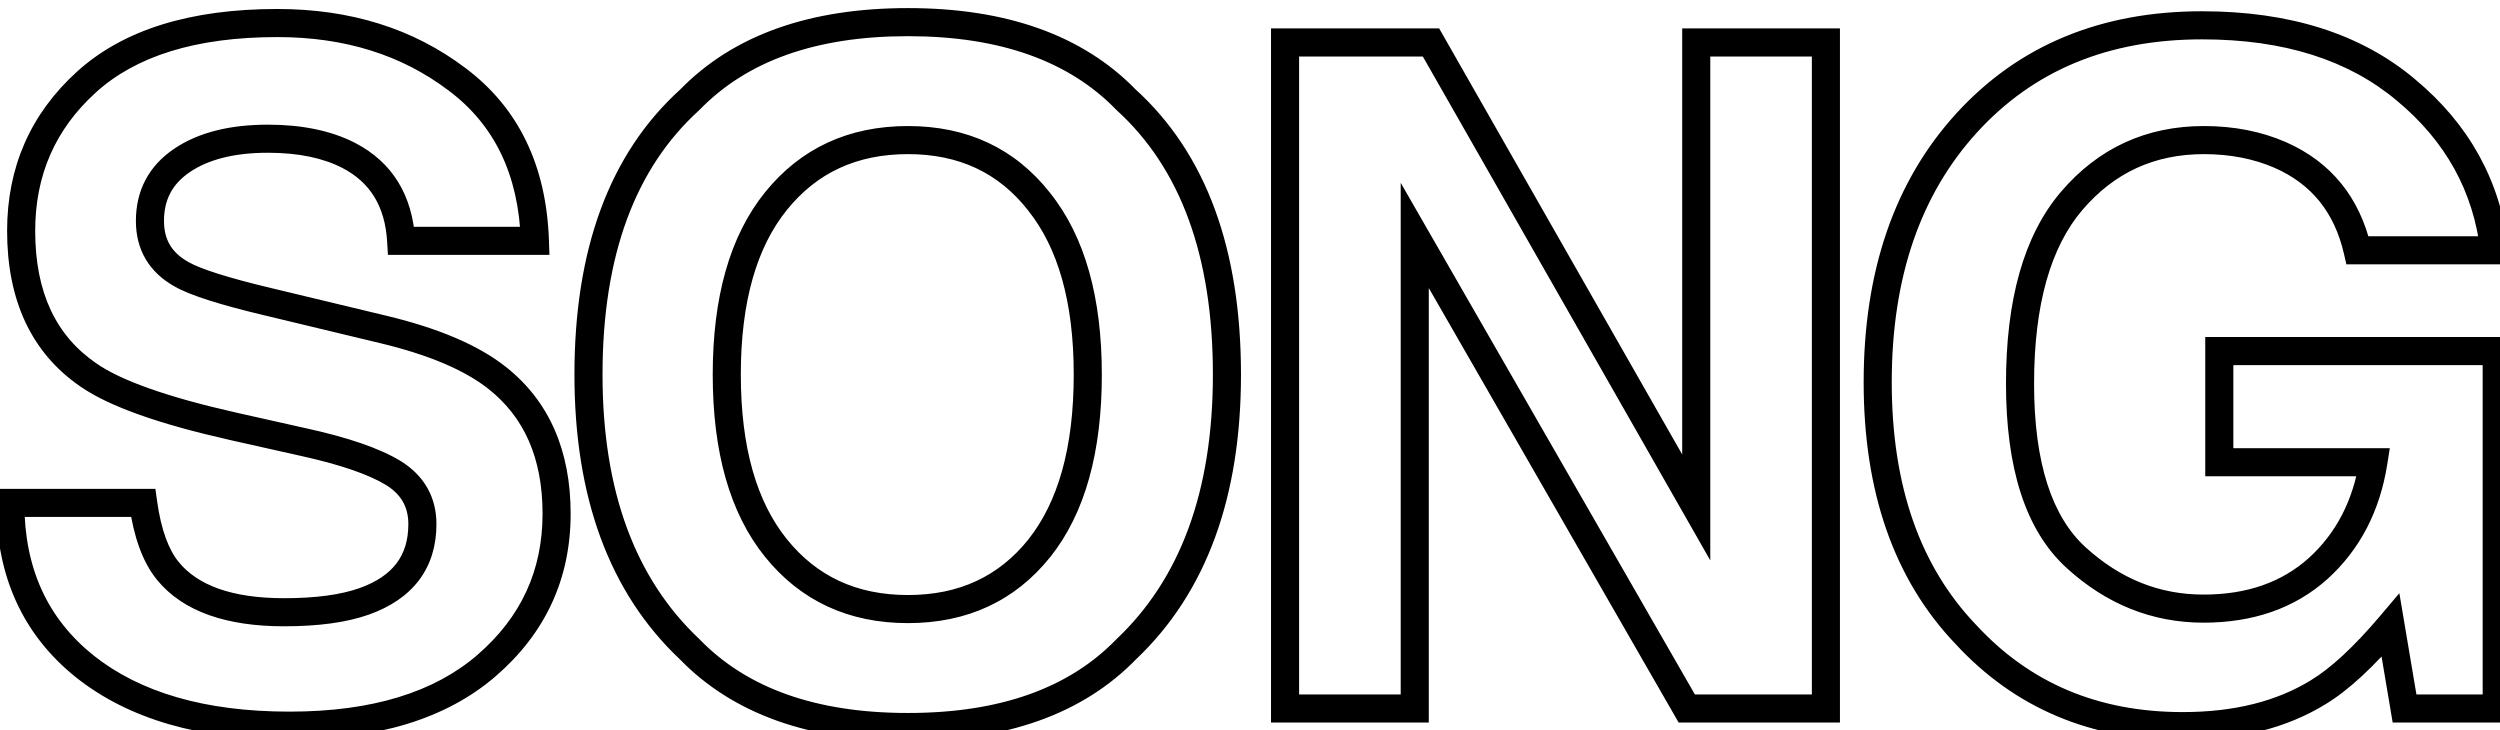 <svg width="89" height="26" viewBox="0 0 89 26" fill="none" xmlns="http://www.w3.org/2000/svg">
<path d="M12.962 21.41L13.129 21.881L13.13 21.881L12.962 21.41ZM14.008 16.842L14.273 16.418L14.268 16.415L14.008 16.842ZM10.775 15.732L10.665 16.22L10.668 16.22L10.775 15.732ZM8.265 15.169L8.155 15.656L8.156 15.657L8.265 15.169ZM3.15 13.351L3.435 12.94L3.433 12.938L3.15 13.351ZM16.26 2.815L15.958 3.214L15.961 3.216L16.26 2.815ZM19.043 8.574V9.074H19.56L19.542 8.557L19.043 8.574ZM14.281 8.574L13.782 8.604L13.81 9.074H14.281V8.574ZM12.415 5.533L12.646 5.09L12.644 5.089L12.415 5.533ZM6.48 5.71L6.2 5.296L6.48 5.71ZM6.464 9.764L6.714 9.331L6.707 9.327L6.464 9.764ZM9.552 10.745L9.669 10.259L9.668 10.259L9.552 10.745ZM13.638 11.726L13.521 12.213L13.521 12.213L13.638 11.726ZM17.692 13.448L17.382 13.84L17.382 13.84L17.692 13.448ZM17.322 23.694L17.648 24.073L17.648 24.072L17.322 23.694ZM3.021 23.726L2.709 24.117L2.711 24.118L3.021 23.726ZM0.367 17.903V17.403H-0.133V17.903H0.367ZM5.096 17.903L5.592 17.835L5.532 17.403H5.096V17.903ZM5.981 20.332L5.595 20.649L5.595 20.65L5.981 20.332ZM10.115 22.296C11.315 22.296 12.326 22.165 13.129 21.881L12.796 20.938C12.14 21.17 11.253 21.296 10.115 21.296V22.296ZM13.13 21.881C13.889 21.61 14.499 21.209 14.918 20.653C15.34 20.094 15.537 19.419 15.537 18.659H14.537C14.537 19.24 14.389 19.693 14.119 20.051C13.847 20.413 13.419 20.716 12.794 20.939L13.13 21.881ZM15.537 18.659C15.537 17.697 15.099 16.934 14.273 16.418L13.743 17.266C14.289 17.607 14.537 18.056 14.537 18.659H15.537ZM14.268 16.415C13.51 15.953 12.366 15.568 10.882 15.243L10.668 16.22C12.121 16.538 13.133 16.894 13.748 17.269L14.268 16.415ZM10.884 15.244L8.375 14.681L8.156 15.657L10.665 16.22L10.884 15.244ZM8.376 14.681C5.914 14.125 4.293 13.535 3.435 12.94L2.865 13.762C3.895 14.476 5.683 15.098 8.155 15.656L8.376 14.681ZM3.433 12.938C1.999 11.957 1.253 10.42 1.253 8.22H0.253C0.253 10.674 1.105 12.557 2.868 13.764L3.433 12.938ZM1.253 8.22C1.253 6.234 1.968 4.606 3.406 3.297L2.733 2.558C1.083 4.059 0.253 5.958 0.253 8.22H1.253ZM3.406 3.297C4.825 2.006 6.953 1.32 9.874 1.32V0.32C6.811 0.32 4.403 1.039 2.733 2.558L3.406 3.297ZM9.874 1.32C12.279 1.32 14.298 1.958 15.958 3.214L16.561 2.416C14.704 1.012 12.466 0.32 9.874 0.32V1.32ZM15.961 3.216C17.59 4.43 18.462 6.198 18.543 8.591L19.542 8.557C19.452 5.909 18.468 3.838 16.559 2.414L15.961 3.216ZM19.043 8.074H14.281V9.074H19.043V8.074ZM14.78 8.544C14.685 6.962 13.977 5.78 12.646 5.09L12.185 5.977C13.17 6.488 13.706 7.333 13.782 8.604L14.78 8.544ZM12.644 5.089C11.782 4.646 10.738 4.438 9.536 4.438V5.438C10.629 5.438 11.505 5.627 12.187 5.978L12.644 5.089ZM9.536 4.438C8.198 4.438 7.07 4.708 6.2 5.296L6.76 6.125C7.412 5.684 8.322 5.438 9.536 5.438V4.438ZM6.2 5.296C5.3 5.904 4.838 6.778 4.838 7.866H5.838C5.838 7.109 6.137 6.546 6.76 6.125L6.2 5.296ZM4.838 7.866C4.838 8.365 4.949 8.826 5.189 9.231C5.429 9.635 5.781 9.956 6.22 10.201L6.707 9.327C6.396 9.154 6.185 8.949 6.049 8.721C5.914 8.493 5.838 8.213 5.838 7.866H4.838ZM6.214 10.197C6.769 10.518 7.871 10.859 9.436 11.232L9.668 10.259C8.081 9.881 7.123 9.567 6.714 9.331L6.214 10.197ZM9.435 11.231L13.521 12.213L13.755 11.24L9.669 10.259L9.435 11.231ZM13.521 12.213C15.279 12.633 16.551 13.185 17.382 13.84L18.001 13.055C17.009 12.273 15.579 11.677 13.754 11.24L13.521 12.213ZM17.382 13.84C18.656 14.844 19.315 16.3 19.315 18.289H20.315C20.315 16.053 19.558 14.282 18.001 13.055L17.382 13.84ZM19.315 18.289C19.315 20.308 18.549 21.972 16.994 23.316L17.648 24.072C19.419 22.542 20.315 20.603 20.315 18.289H19.315ZM16.995 23.316C15.464 24.638 13.258 25.334 10.308 25.334V26.334C13.406 26.334 15.876 25.603 17.648 24.073L16.995 23.316ZM10.308 25.334C7.292 25.334 4.986 24.647 3.332 23.335L2.711 24.118C4.596 25.615 7.148 26.334 10.308 26.334V25.334ZM3.334 23.336C1.694 22.024 0.867 20.233 0.867 17.903H-0.133C-0.133 20.506 0.81 22.597 2.709 24.117L3.334 23.336ZM0.367 18.403H5.096V17.403H0.367V18.403ZM4.601 17.972C4.757 19.098 5.072 20.012 5.595 20.649L6.368 20.015C6.011 19.58 5.736 18.875 5.592 17.835L4.601 17.972ZM5.595 20.65C6.537 21.792 8.096 22.296 10.115 22.296V21.296C8.231 21.296 7.034 20.824 6.367 20.014L5.595 20.65ZM24.554 23.115L24.912 22.767L24.905 22.759L24.896 22.751L24.554 23.115ZM24.554 3.555L24.889 3.925L24.901 3.915L24.912 3.903L24.554 3.555ZM40.092 3.555L39.734 3.903L39.744 3.914L39.756 3.925L40.092 3.555ZM40.092 23.115L39.749 22.752L39.741 22.759L39.734 22.767L40.092 23.115ZM37.004 19.512L37.394 19.824L37.396 19.822L37.004 19.512ZM36.988 7.174L36.595 7.483L36.597 7.487L36.988 7.174ZM32.323 25.382C29.025 25.382 26.582 24.486 24.912 22.767L24.195 23.463C26.107 25.433 28.844 26.382 32.323 26.382V25.382ZM24.896 22.751C22.622 20.608 21.45 17.497 21.45 13.335H20.45C20.45 17.688 21.681 21.096 24.211 23.479L24.896 22.751ZM21.45 13.335C21.45 9.083 22.624 5.978 24.889 3.925L24.218 3.184C21.679 5.485 20.45 8.901 20.45 13.335H21.45ZM24.912 3.903C26.582 2.184 29.025 1.288 32.323 1.288V0.288C28.844 0.288 26.107 1.237 24.195 3.207L24.912 3.903ZM32.323 1.288C35.621 1.288 38.064 2.184 39.734 3.903L40.451 3.207C38.539 1.237 35.802 0.288 32.323 0.288V1.288ZM39.756 3.925C42.011 5.977 43.179 9.082 43.179 13.335H44.179C44.179 8.902 42.957 5.486 40.429 3.185L39.756 3.925ZM43.179 13.335C43.179 17.497 42.013 20.609 39.749 22.752L40.436 23.478C42.954 21.095 44.179 17.687 44.179 13.335H43.179ZM39.734 22.767C38.064 24.486 35.621 25.382 32.323 25.382V26.382C35.802 26.382 38.539 25.433 40.451 23.463L39.734 22.767ZM37.396 19.822C38.639 18.255 39.225 16.069 39.225 13.335H38.225C38.225 15.941 37.664 17.874 36.612 19.201L37.396 19.822ZM39.225 13.335C39.225 10.61 38.633 8.43 37.378 6.862L36.597 7.487C37.66 8.814 38.225 10.741 38.225 13.335H39.225ZM37.381 6.865C36.132 5.278 34.428 4.487 32.323 4.487V5.487C34.142 5.487 35.548 6.153 36.595 7.483L37.381 6.865ZM32.323 4.487C30.219 4.487 28.507 5.271 27.237 6.844L28.015 7.472C29.083 6.149 30.502 5.487 32.323 5.487V4.487ZM27.237 6.844C25.971 8.412 25.373 10.599 25.373 13.335H26.373C26.373 10.73 26.943 8.799 28.015 7.472L27.237 6.844ZM25.373 13.335C25.373 16.071 25.971 18.258 27.237 19.826L28.015 19.198C26.943 17.87 26.373 15.939 26.373 13.335H25.373ZM27.237 19.826C28.507 21.398 30.219 22.183 32.323 22.183V21.183C30.502 21.183 29.083 20.521 28.015 19.198L27.237 19.826ZM32.323 22.183C34.427 22.183 36.135 21.398 37.394 19.824L36.614 19.2C35.556 20.521 34.144 21.183 32.323 21.183V22.183ZM65.002 25.222V25.722H65.502V25.222H65.002ZM60.048 25.222L59.615 25.471L59.759 25.722H60.048V25.222ZM50.365 8.381L50.798 8.131L49.865 6.508V8.381H50.365ZM50.365 25.222V25.722H50.865V25.222H50.365ZM45.748 25.222H45.248V25.722H45.748V25.222ZM45.748 1.512V1.012H45.248V1.512H45.748ZM50.944 1.512L51.378 1.264L51.234 1.012H50.944V1.512ZM60.386 18.064L59.952 18.312L60.886 19.95V18.064H60.386ZM60.386 1.512V1.012H59.886V1.512H60.386ZM65.002 1.512H65.502V1.012H65.002V1.512ZM65.002 24.722H60.048V25.722H65.002V24.722ZM60.482 24.973L50.798 8.131L49.931 8.63L59.615 25.471L60.482 24.973ZM49.865 8.381V25.222H50.865V8.381H49.865ZM50.365 24.722H45.748V25.722H50.365V24.722ZM46.248 25.222V1.512H45.248V25.222H46.248ZM45.748 2.012H50.944V1.012H45.748V2.012ZM50.509 1.76L59.952 18.312L60.82 17.816L51.378 1.264L50.509 1.76ZM60.886 18.064V1.512H59.886V18.064H60.886ZM60.386 2.012H65.002V1.012H60.386V2.012ZM64.502 1.512V25.222H65.502V1.512H64.502ZM82.529 24.643L82.27 24.215L82.268 24.217L82.529 24.643ZM69.983 22.584L70.35 22.245L70.344 22.239L69.983 22.584ZM85.65 3.201L85.328 3.584L85.331 3.586L85.65 3.201ZM88.803 8.911V9.411H89.365L89.299 8.853L88.803 8.911ZM83.929 8.911L83.442 9.024L83.531 9.411H83.929V8.911ZM81.178 5.517L81.38 5.06L81.377 5.059L81.178 5.517ZM73.747 7.158L73.366 6.834L73.366 6.834L73.747 7.158ZM82.529 20.236L82.864 20.608L82.866 20.606L82.529 20.236ZM84.492 16.456L84.986 16.534L85.077 15.956H84.492V16.456ZM79.007 16.456H78.507V16.956H79.007V16.456ZM79.007 12.498V11.998H78.507V12.498H79.007ZM88.883 12.498H89.383V11.998H88.883V12.498ZM88.883 25.222V25.722H89.383V25.222H88.883ZM85.602 25.222L85.109 25.305L85.179 25.722H85.602V25.222ZM85.103 22.262L85.596 22.179L85.417 21.118L84.722 21.939L85.103 22.262ZM82.268 24.217C81.055 24.963 79.543 25.35 77.704 25.35V26.35C79.683 26.35 81.387 25.932 82.791 25.069L82.268 24.217ZM77.704 25.35C74.692 25.35 72.255 24.313 70.35 22.245L69.615 22.923C71.721 25.209 74.432 26.35 77.704 26.35V25.35ZM70.344 22.239C68.363 20.166 67.346 17.31 67.346 13.608H66.346C66.346 17.499 67.42 20.627 69.621 22.93L70.344 22.239ZM67.346 13.608C67.346 9.865 68.374 6.917 70.384 4.712L69.645 4.038C67.431 6.466 66.346 9.674 66.346 13.608H67.346ZM70.384 4.712C72.391 2.512 75.045 1.401 78.395 1.401V0.401C74.797 0.401 71.864 1.606 69.645 4.038L70.384 4.712ZM78.395 1.401C81.323 1.401 83.617 2.144 85.328 3.584L85.972 2.818C84.037 1.191 81.495 0.401 78.395 0.401V1.401ZM85.331 3.586C87.07 5.03 88.054 6.818 88.306 8.97L89.299 8.853C89.016 6.436 87.898 4.418 85.969 2.816L85.331 3.586ZM88.803 8.411H83.929V9.411H88.803V8.411ZM84.416 8.799C84.007 7.034 82.99 5.77 81.38 5.06L80.976 5.975C82.284 6.552 83.1 7.551 83.442 9.024L84.416 8.799ZM81.377 5.059C80.492 4.674 79.517 4.487 78.46 4.487V5.487C79.397 5.487 80.234 5.653 80.979 5.976L81.377 5.059ZM78.46 4.487C76.405 4.487 74.695 5.274 73.366 6.834L74.127 7.482C75.265 6.147 76.697 5.487 78.46 5.487V4.487ZM73.366 6.834C72.034 8.399 71.413 10.703 71.413 13.657H72.413C72.413 10.819 73.014 8.791 74.127 7.482L73.366 6.834ZM71.413 13.657C71.413 16.629 72.088 18.868 73.571 20.219L74.244 19.48C73.068 18.408 72.413 16.518 72.413 13.657H71.413ZM73.571 20.219C74.986 21.509 76.617 22.167 78.444 22.167V21.167C76.882 21.167 75.488 20.614 74.244 19.48L73.571 20.219ZM78.444 22.167C80.208 22.167 81.695 21.658 82.864 20.608L82.195 19.864C81.24 20.722 80.004 21.167 78.444 21.167V22.167ZM82.866 20.606C84.02 19.556 84.723 18.189 84.986 16.534L83.998 16.377C83.767 17.831 83.162 18.985 82.193 19.866L82.866 20.606ZM84.492 15.956H79.007V16.956H84.492V15.956ZM79.507 16.456V12.498H78.507V16.456H79.507ZM79.007 12.998H88.883V11.998H79.007V12.998ZM88.383 12.498V25.222H89.383V12.498H88.383ZM88.883 24.722H85.602V25.722H88.883V24.722ZM86.095 25.139L85.596 22.179L84.61 22.346L85.109 25.305L86.095 25.139ZM84.722 21.939C83.782 23.047 82.965 23.795 82.27 24.215L82.788 25.071C83.616 24.569 84.515 23.73 85.484 22.586L84.722 21.939Z" fill="black"/>
</svg>
